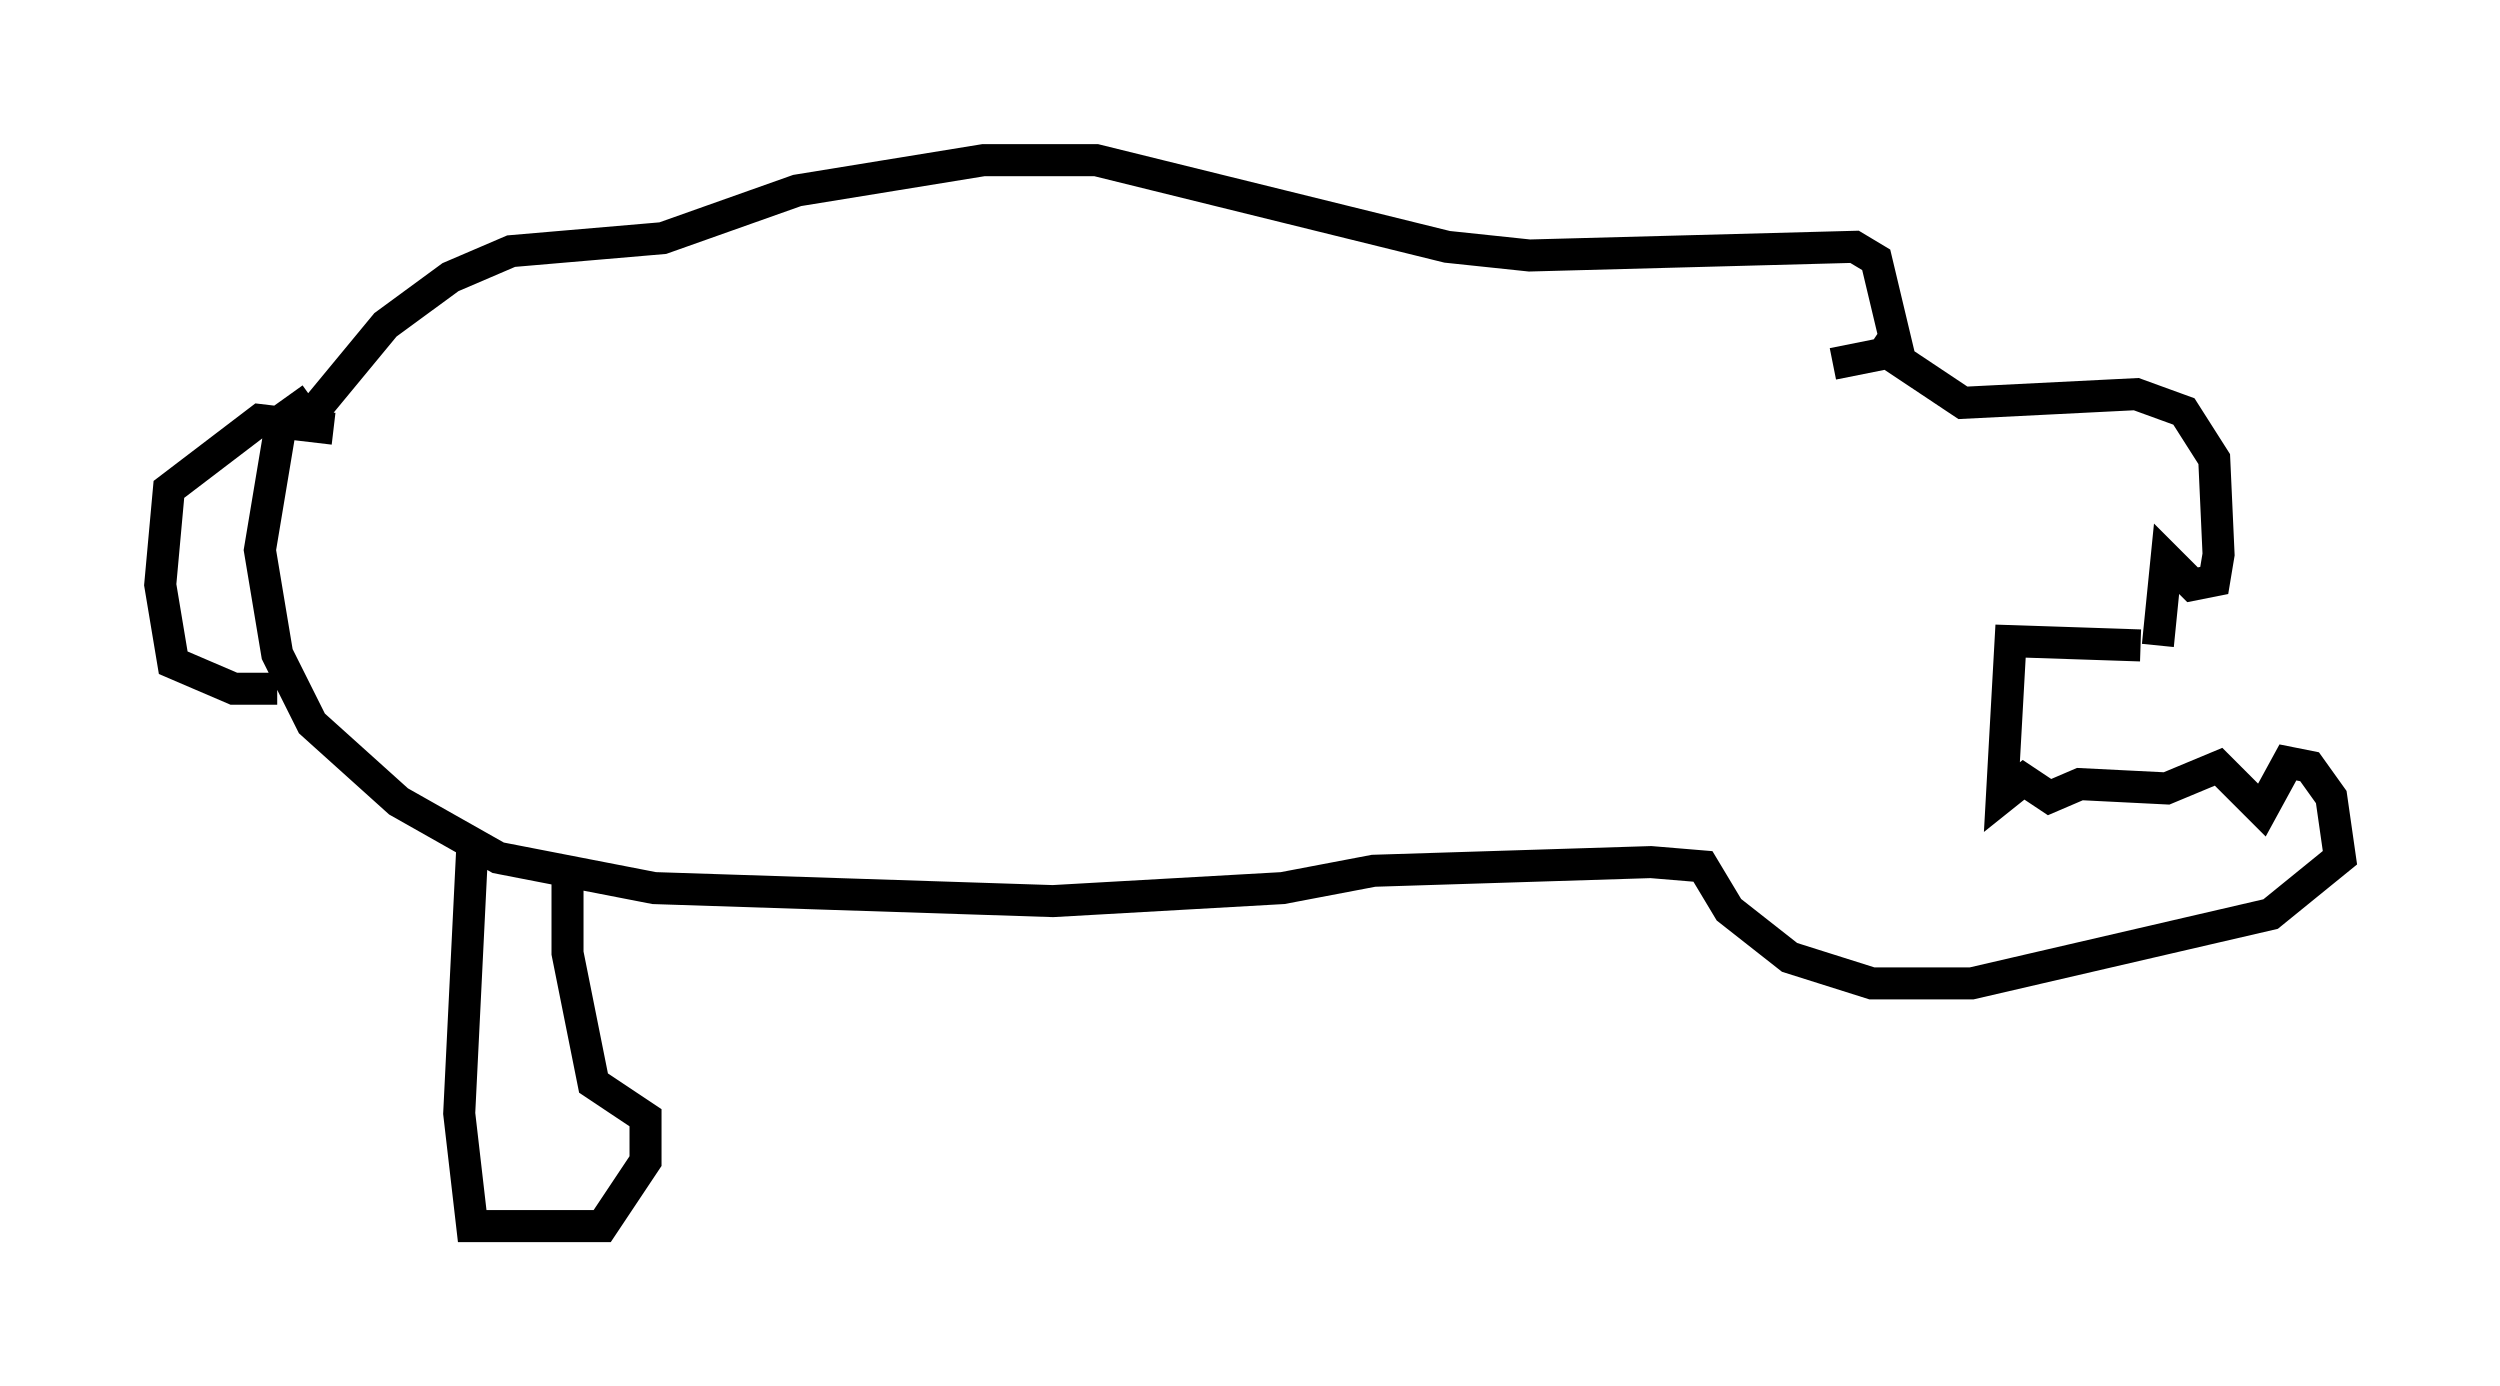<?xml version="1.0" encoding="utf-8" ?>
<svg baseProfile="full" height="43.288" version="1.1" width="78.064" xmlns="http://www.w3.org/2000/svg" xmlns:ev="http://www.w3.org/2001/xml-events" xmlns:xlink="http://www.w3.org/1999/xlink"><defs /><rect fill="white" height="43.288" width="78.064" x="0" y="0" /><path d="M9.059, 16.502 m0.406, -3.248 l2.571, -3.112 2.03, -1.488 l1.894, -0.812 4.736, -0.406 l4.195, -1.488 5.819, -0.947 l3.518, 0.0 10.961, 2.706 l2.571, 0.271 10.149, -0.271 l0.677, 0.406 0.677, 2.842 l-2.03, 0.406 m1.218, -0.677 l2.842, 1.894 5.413, -0.271 l1.488, 0.541 0.947, 1.488 l0.135, 2.977 -0.135, 0.812 l-0.677, 0.135 -0.812, -0.812 l-0.271, 2.706 m-0.541, 0.0 l-4.059, -0.135 -0.271, 4.871 l0.677, -0.541 0.812, 0.541 l0.947, -0.406 2.706, 0.135 l1.624, -0.677 1.353, 1.353 l0.812, -1.488 0.677, 0.135 l0.677, 0.947 0.271, 1.894 l-2.165, 1.759 -9.337, 2.165 l-3.112, 0.0 -2.571, -0.812 l-1.894, -1.488 -0.812, -1.353 l-1.624, -0.135 -8.66, 0.271 l-2.842, 0.541 -7.172, 0.406 l-12.449, -0.406 -4.871, -0.947 l-3.112, -1.759 -2.706, -2.436 l-1.083, -2.165 -0.541, -3.248 l0.677, -4.059 0.947, -0.677 m0.677, 0.947 l-2.3, -0.271 -2.842, 2.165 l-0.271, 2.977 0.406, 2.436 l1.894, 0.812 1.353, 0.0 m6.089, 5.007 l-0.406, 8.254 0.406, 3.518 l4.059, 0.0 1.353, -2.03 l0.0, -1.353 -1.624, -1.083 l-0.812, -4.059 0.0, -2.165 " fill="none" stroke="black" stroke-width="1" /></svg>